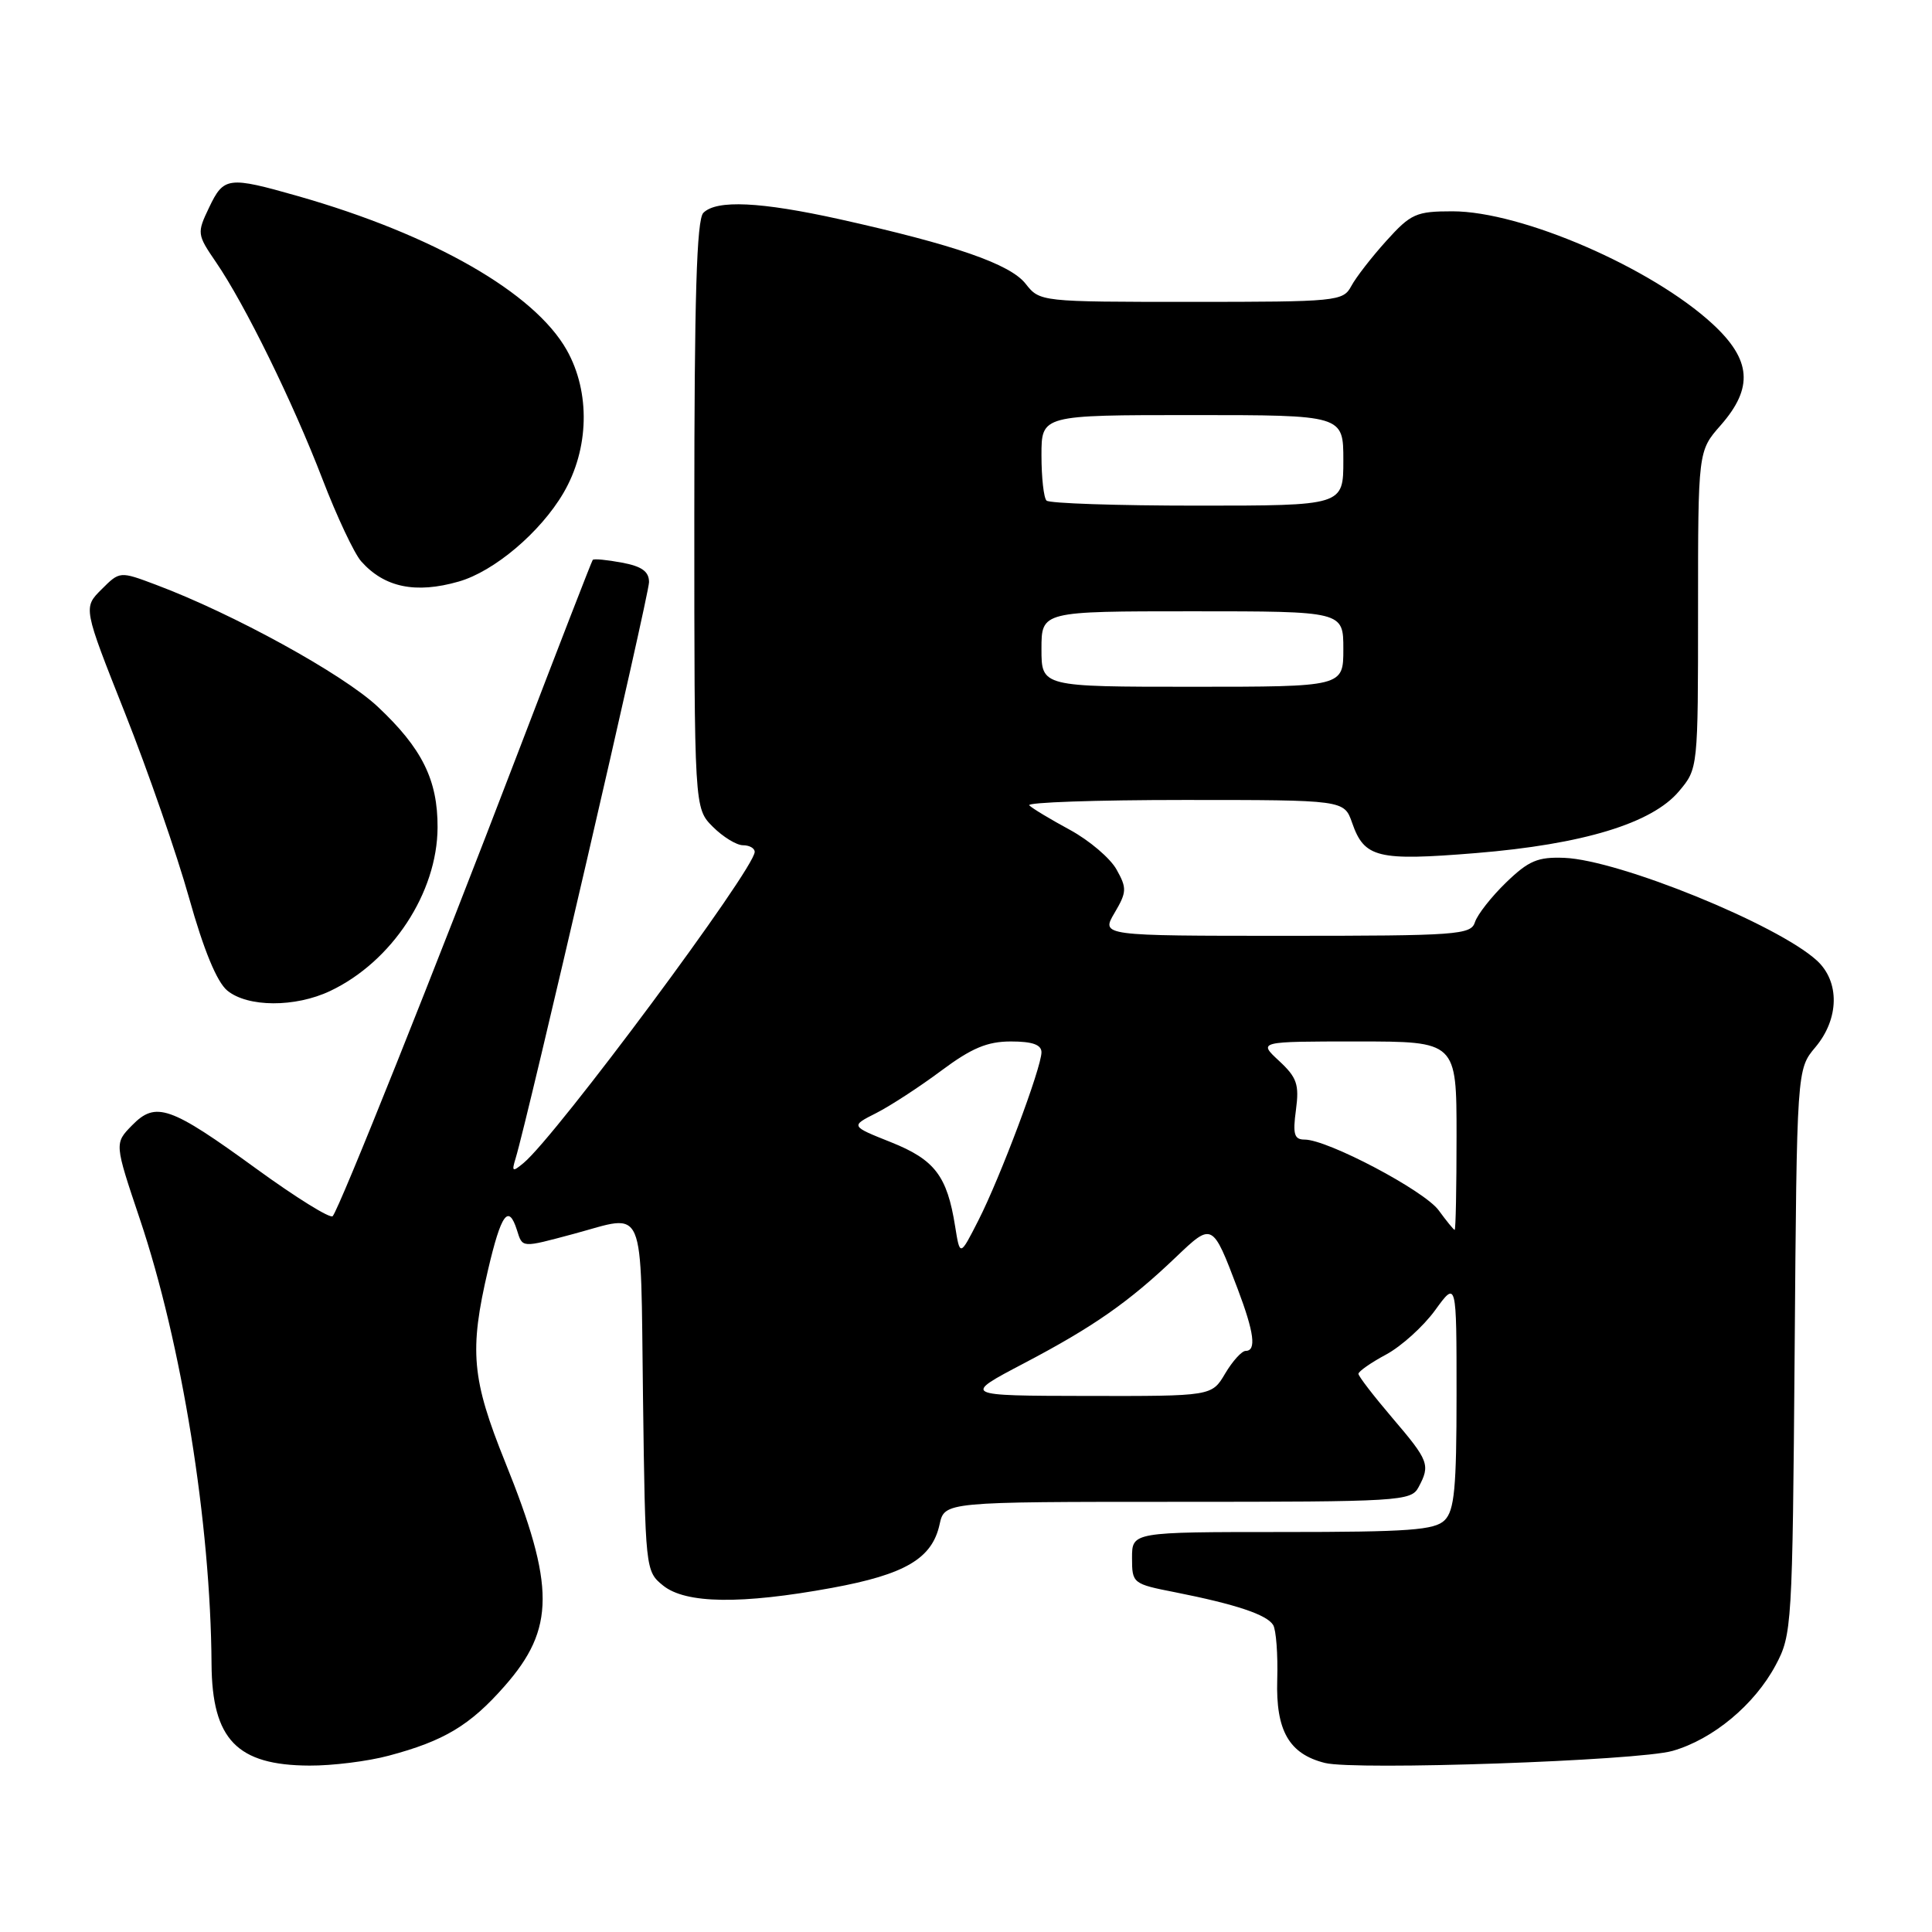 <?xml version="1.0" encoding="UTF-8" standalone="no"?>
<!DOCTYPE svg PUBLIC "-//W3C//DTD SVG 1.1//EN" "http://www.w3.org/Graphics/SVG/1.1/DTD/svg11.dtd" >
<svg xmlns="http://www.w3.org/2000/svg" xmlns:xlink="http://www.w3.org/1999/xlink" version="1.1" viewBox="0 0 256 256">
 <g >
 <path fill="currentColor"
d=" M 51.50 232.64 C 58.84 230.69 62.29 228.62 66.86 223.42 C 73.56 215.81 73.58 210.19 66.95 193.77 C 62.49 182.70 62.16 178.99 64.67 168.25 C 66.41 160.82 67.38 159.48 68.50 163.00 C 69.25 165.38 69.05 165.36 76.00 163.50 C 85.69 160.90 84.86 158.94 85.20 185.09 C 85.50 207.98 85.52 208.20 87.86 210.09 C 90.85 212.51 98.20 212.61 110.25 210.40 C 119.94 208.62 123.51 206.52 124.50 201.99 C 125.16 199.00 125.16 199.00 156.04 199.00 C 185.56 199.00 186.98 198.91 187.96 197.07 C 189.55 194.11 189.34 193.56 184.50 187.89 C 182.03 184.99 180.00 182.36 180.00 182.04 C 180.00 181.72 181.65 180.56 183.67 179.48 C 185.69 178.39 188.62 175.74 190.17 173.60 C 193.00 169.70 193.00 169.70 193.00 184.78 C 193.00 197.15 192.72 200.14 191.43 201.43 C 190.11 202.75 186.71 203.00 169.93 203.00 C 150.00 203.00 150.00 203.00 150.00 206.43 C 150.00 209.81 150.09 209.88 155.75 210.99 C 163.75 212.58 167.85 213.94 168.70 215.32 C 169.09 215.96 169.34 219.23 169.24 222.59 C 169.04 229.33 170.81 232.41 175.56 233.60 C 179.57 234.61 217.10 233.31 221.63 232.00 C 226.98 230.47 232.48 225.89 235.28 220.65 C 237.44 216.61 237.51 215.54 237.80 179.09 C 238.09 141.68 238.09 141.68 240.55 138.76 C 243.71 135.00 243.80 130.08 240.75 127.28 C 235.55 122.51 214.57 113.97 207.30 113.67 C 203.76 113.53 202.56 114.04 199.56 116.94 C 197.61 118.83 195.76 121.19 195.44 122.19 C 194.91 123.87 193.14 124.00 170.38 124.00 C 145.89 124.00 145.89 124.00 147.68 120.97 C 149.31 118.21 149.33 117.68 147.95 115.22 C 147.12 113.72 144.34 111.36 141.77 109.96 C 139.20 108.57 136.77 107.11 136.38 106.71 C 135.99 106.32 145.22 106.00 156.89 106.00 C 178.10 106.00 178.10 106.00 179.16 109.02 C 180.78 113.68 182.51 114.10 195.54 113.04 C 209.74 111.88 218.90 109.10 222.47 104.85 C 225.00 101.85 225.00 101.85 225.00 80.81 C 225.00 59.76 225.00 59.76 228.00 56.35 C 232.36 51.38 232.07 47.68 226.93 42.93 C 218.84 35.47 201.60 28.00 192.46 28.00 C 187.65 28.00 186.95 28.31 183.70 31.91 C 181.76 34.06 179.66 36.76 179.05 37.91 C 177.97 39.92 177.19 40.00 157.86 40.00 C 137.86 40.00 137.78 39.99 135.90 37.60 C 133.84 34.98 126.53 32.45 111.26 29.05 C 100.78 26.73 94.95 26.45 93.20 28.20 C 92.31 29.09 92.00 39.37 92.00 68.25 C 92.00 107.09 92.00 107.09 94.45 109.55 C 95.80 110.90 97.60 112.00 98.45 112.00 C 99.30 112.00 100.00 112.39 100.00 112.88 C 100.00 115.12 73.72 150.50 69.38 154.10 C 67.90 155.33 67.78 155.26 68.32 153.49 C 69.91 148.32 86.00 78.83 86.00 77.14 C 86.00 75.73 85.05 75.04 82.40 74.55 C 80.42 74.18 78.68 74.01 78.54 74.19 C 78.40 74.36 73.90 85.97 68.53 100.00 C 57.60 128.57 44.97 160.16 44.08 161.15 C 43.76 161.50 39.23 158.69 34.00 154.89 C 22.53 146.55 20.64 145.89 17.49 149.12 C 15.16 151.50 15.16 151.50 18.52 161.50 C 24.09 178.05 27.91 201.79 28.03 220.50 C 28.10 230.49 31.40 233.91 41.00 233.95 C 44.02 233.97 48.75 233.38 51.50 232.64 Z  M 43.75 131.31 C 51.94 127.43 57.94 118.29 57.98 109.65 C 58.01 103.34 55.92 99.14 50.03 93.62 C 45.42 89.31 30.89 81.32 20.68 77.49 C 15.87 75.68 15.87 75.68 13.45 78.10 C 11.02 80.52 11.02 80.52 16.57 94.51 C 19.62 102.21 23.44 113.22 25.06 119.00 C 26.99 125.88 28.73 130.10 30.11 131.25 C 32.81 133.48 39.11 133.51 43.75 131.31 Z  M 60.78 77.06 C 65.48 75.72 71.61 70.53 74.66 65.32 C 78.07 59.49 78.25 51.99 75.10 46.39 C 70.81 38.78 57.40 31.10 39.50 25.99 C 30.23 23.35 29.65 23.42 27.71 27.49 C 26.08 30.89 26.11 31.07 28.62 34.74 C 32.45 40.33 38.81 53.29 42.73 63.49 C 44.63 68.44 46.94 73.34 47.85 74.37 C 50.92 77.84 55.07 78.70 60.78 77.06 Z  M 135.67 180.65 C 144.89 175.81 149.58 172.53 155.79 166.60 C 160.65 161.96 160.65 161.96 164.00 170.79 C 166.19 176.58 166.50 179.00 165.06 179.00 C 164.54 179.00 163.32 180.35 162.34 182.00 C 160.57 185.00 160.57 185.00 144.03 184.97 C 127.50 184.94 127.50 184.94 135.67 180.65 Z  M 126.56 162.50 C 125.50 155.81 123.86 153.67 118.06 151.35 C 112.69 149.21 112.69 149.21 116.10 147.49 C 117.97 146.54 121.84 144.02 124.71 141.88 C 128.75 138.87 130.82 138.00 133.96 138.00 C 136.80 138.00 138.00 138.43 138.00 139.43 C 138.00 141.47 132.54 156.02 129.64 161.71 C 127.20 166.50 127.20 166.50 126.56 162.50 Z  M 190.63 160.37 C 188.72 157.76 175.92 151.00 172.87 151.00 C 171.49 151.00 171.28 150.30 171.72 147.07 C 172.17 143.69 171.85 142.77 169.48 140.57 C 166.71 138.00 166.71 138.00 179.85 138.00 C 193.00 138.00 193.00 138.00 193.00 150.50 C 193.00 157.38 192.89 162.99 192.75 162.97 C 192.61 162.95 191.66 161.78 190.63 160.37 Z  M 138.00 86.00 C 138.00 81.00 138.00 81.00 158.00 81.00 C 178.00 81.00 178.00 81.00 178.00 86.00 C 178.00 91.00 178.00 91.00 158.00 91.00 C 138.00 91.00 138.00 91.00 138.00 86.00 Z  M 138.67 66.33 C 138.30 65.97 138.00 63.27 138.00 60.33 C 138.00 55.00 138.00 55.00 158.00 55.00 C 178.00 55.00 178.00 55.00 178.00 61.00 C 178.00 67.00 178.00 67.00 158.67 67.00 C 148.03 67.00 139.03 66.70 138.67 66.33 Z "/>
</g>
</svg>
